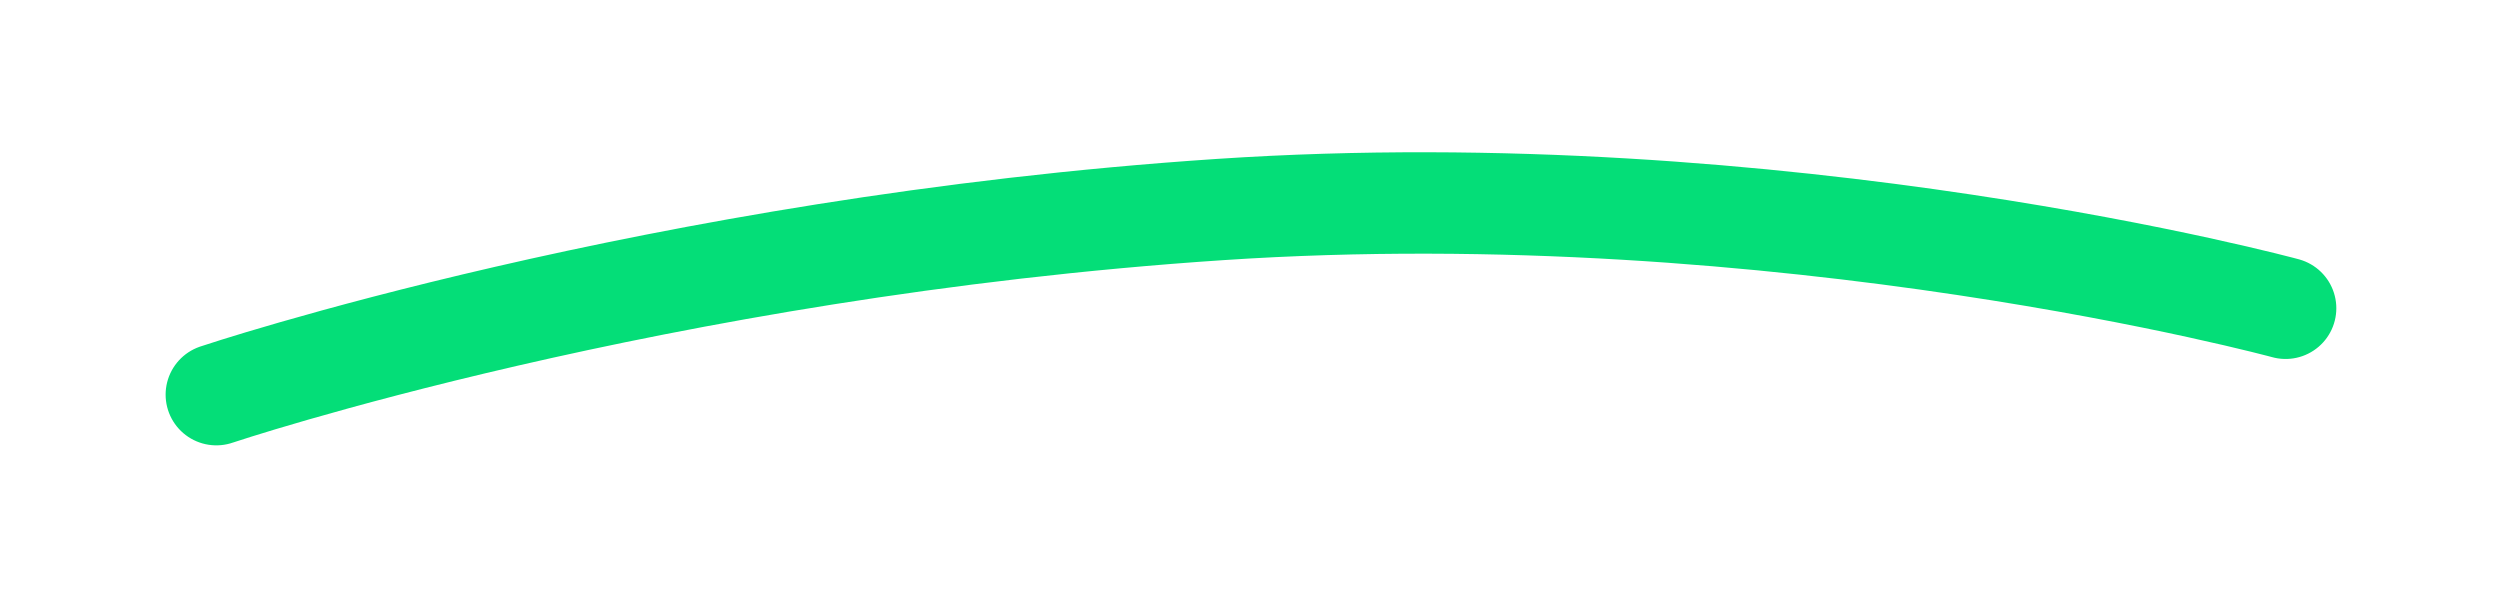<svg xmlns="http://www.w3.org/2000/svg" xmlns:xlink="http://www.w3.org/1999/xlink" width="246.489" height="60.245" viewBox="0 0 246.489 60.245">
  <defs>
    <filter id="Path_123" x="0" y="0" width="246.489" height="60.245" filterUnits="userSpaceOnUse">
      <feOffset dy="5" input="SourceAlpha"/>
      <feGaussianBlur stdDeviation="5" result="blur"/>
      <feFlood flood-color="#fff"/>
      <feComposite operator="in" in2="blur"/>
      <feComposite in="SourceGraphic"/>
    </filter>
  </defs>
  <g transform="matrix(1, 0, 0, 1, 0, 0)" filter="url(#Path_123)">
    <path id="Path_123-2" data-name="Path 123" d="M7.859,12.26S51.222-2.285,106.828-5.992,211.881,3.743,211.881,3.743" transform="translate(13.47 21.65)" fill="none" stroke="#04de78" stroke-linecap="round" stroke-width="10"/>
  </g>
</svg>
